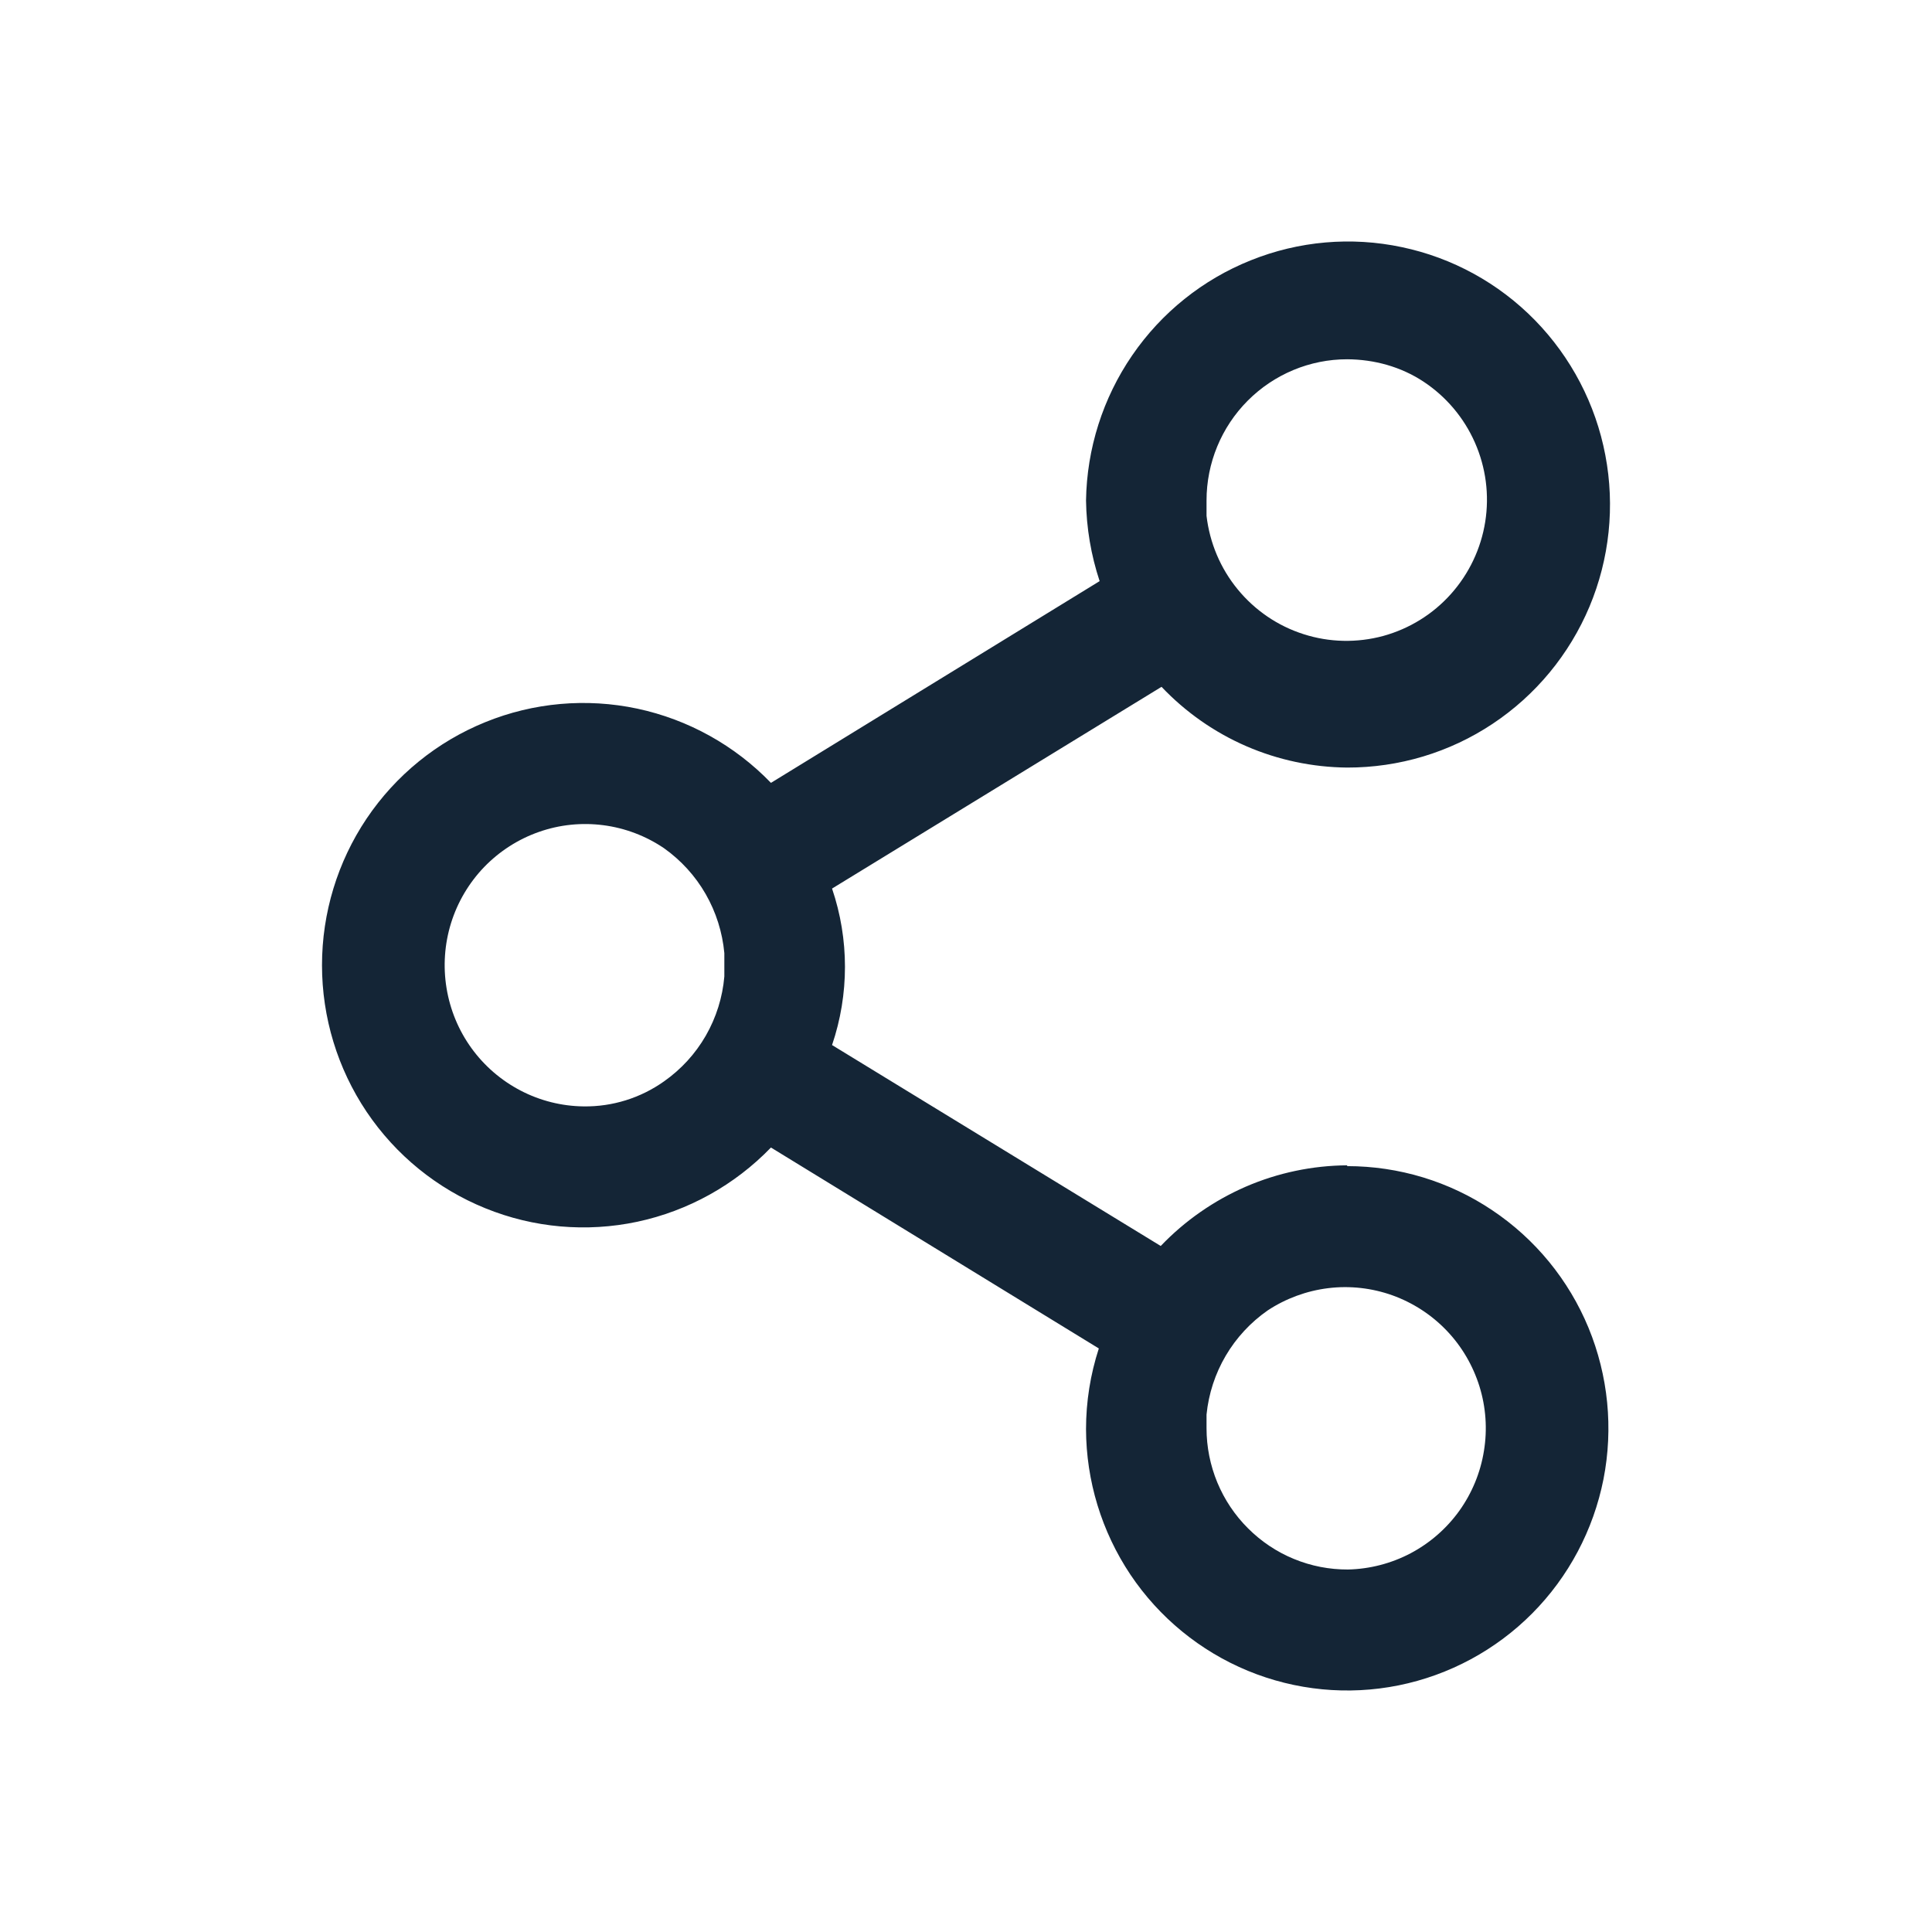 <svg width="24" height="24" viewBox="0 0 24 24" fill="none" xmlns="http://www.w3.org/2000/svg">
<path d="M16.735 14.476C16.302 14.479 15.874 14.569 15.476 14.741C15.079 14.914 14.719 15.164 14.419 15.478L10.336 12.982C10.55 12.352 10.55 11.668 10.336 11.038L14.429 8.532C14.727 8.846 15.085 9.097 15.481 9.269C15.877 9.441 16.304 9.531 16.735 9.535C17.378 9.536 18.006 9.348 18.541 8.992C19.077 8.636 19.495 8.13 19.745 7.536C19.994 6.942 20.063 6.287 19.942 5.654C19.822 5.021 19.517 4.438 19.068 3.978C18.618 3.518 18.043 3.202 17.414 3.07C16.786 2.937 16.133 2.994 15.537 3.234C14.94 3.473 14.428 3.884 14.064 4.415C13.7 4.946 13.501 5.573 13.491 6.217C13.496 6.558 13.553 6.896 13.66 7.219L9.577 9.725C9.127 9.259 8.549 8.938 7.917 8.803C7.285 8.669 6.627 8.727 6.028 8.971C5.429 9.214 4.916 9.631 4.554 10.169C4.193 10.707 4 11.341 4 11.99C4 12.639 4.193 13.273 4.554 13.811C4.916 14.349 5.429 14.766 6.028 15.009C6.627 15.253 7.285 15.311 7.917 15.177C8.549 15.042 9.127 14.721 9.577 14.255L13.65 16.751C13.545 17.074 13.491 17.412 13.491 17.753C13.493 18.397 13.685 19.025 14.042 19.56C14.4 20.094 14.908 20.51 15.501 20.755C16.094 21 16.746 21.063 17.375 20.936C18.003 20.809 18.581 20.498 19.034 20.042C19.486 19.587 19.794 19.006 19.919 18.375C20.043 17.743 19.978 17.089 19.733 16.494C19.487 15.899 19.071 15.391 18.537 15.034C18.004 14.676 17.377 14.486 16.735 14.486V14.476ZM16.735 4.463C17.072 4.465 17.401 4.555 17.682 4.74C17.964 4.926 18.186 5.189 18.322 5.498C18.458 5.807 18.503 6.148 18.45 6.482C18.397 6.816 18.249 7.127 18.024 7.379C17.8 7.63 17.507 7.811 17.183 7.9C16.858 7.988 16.514 7.981 16.194 7.878C15.873 7.776 15.589 7.582 15.375 7.321C15.161 7.061 15.027 6.743 14.988 6.408C14.988 6.347 14.988 6.287 14.988 6.217C14.988 5.752 15.172 5.306 15.5 4.977C15.828 4.648 16.272 4.463 16.735 4.463ZM8.998 12.13C8.976 12.389 8.897 12.64 8.768 12.865C8.638 13.091 8.461 13.284 8.249 13.433C7.957 13.64 7.608 13.749 7.25 13.744C6.978 13.741 6.71 13.674 6.468 13.548C6.226 13.422 6.017 13.242 5.857 13.021C5.697 12.8 5.591 12.544 5.547 12.274C5.503 12.004 5.522 11.728 5.603 11.467C5.684 11.206 5.825 10.968 6.014 10.771C6.204 10.575 6.436 10.425 6.693 10.335C6.95 10.244 7.225 10.216 7.495 10.251C7.765 10.286 8.023 10.384 8.249 10.537C8.46 10.687 8.637 10.881 8.766 11.106C8.895 11.331 8.974 11.581 8.998 11.84V11.99V12.13ZM16.745 19.497C16.515 19.498 16.287 19.454 16.074 19.366C15.861 19.279 15.667 19.149 15.504 18.986C15.34 18.823 15.211 18.63 15.122 18.416C15.034 18.203 14.988 17.974 14.988 17.743C14.988 17.683 14.988 17.633 14.988 17.572C15.014 17.314 15.095 17.065 15.226 16.842C15.357 16.619 15.535 16.427 15.747 16.279C15.973 16.13 16.231 16.035 16.5 16.002C16.769 15.969 17.042 16 17.297 16.091C17.552 16.183 17.782 16.332 17.97 16.528C18.158 16.724 18.297 16.962 18.378 17.221C18.459 17.481 18.478 17.756 18.434 18.024C18.391 18.293 18.286 18.547 18.128 18.768C17.969 18.989 17.762 19.169 17.522 19.296C17.282 19.422 17.016 19.491 16.745 19.497Z" fill="#001325" fill-opacity="0.92"/>
</svg>
